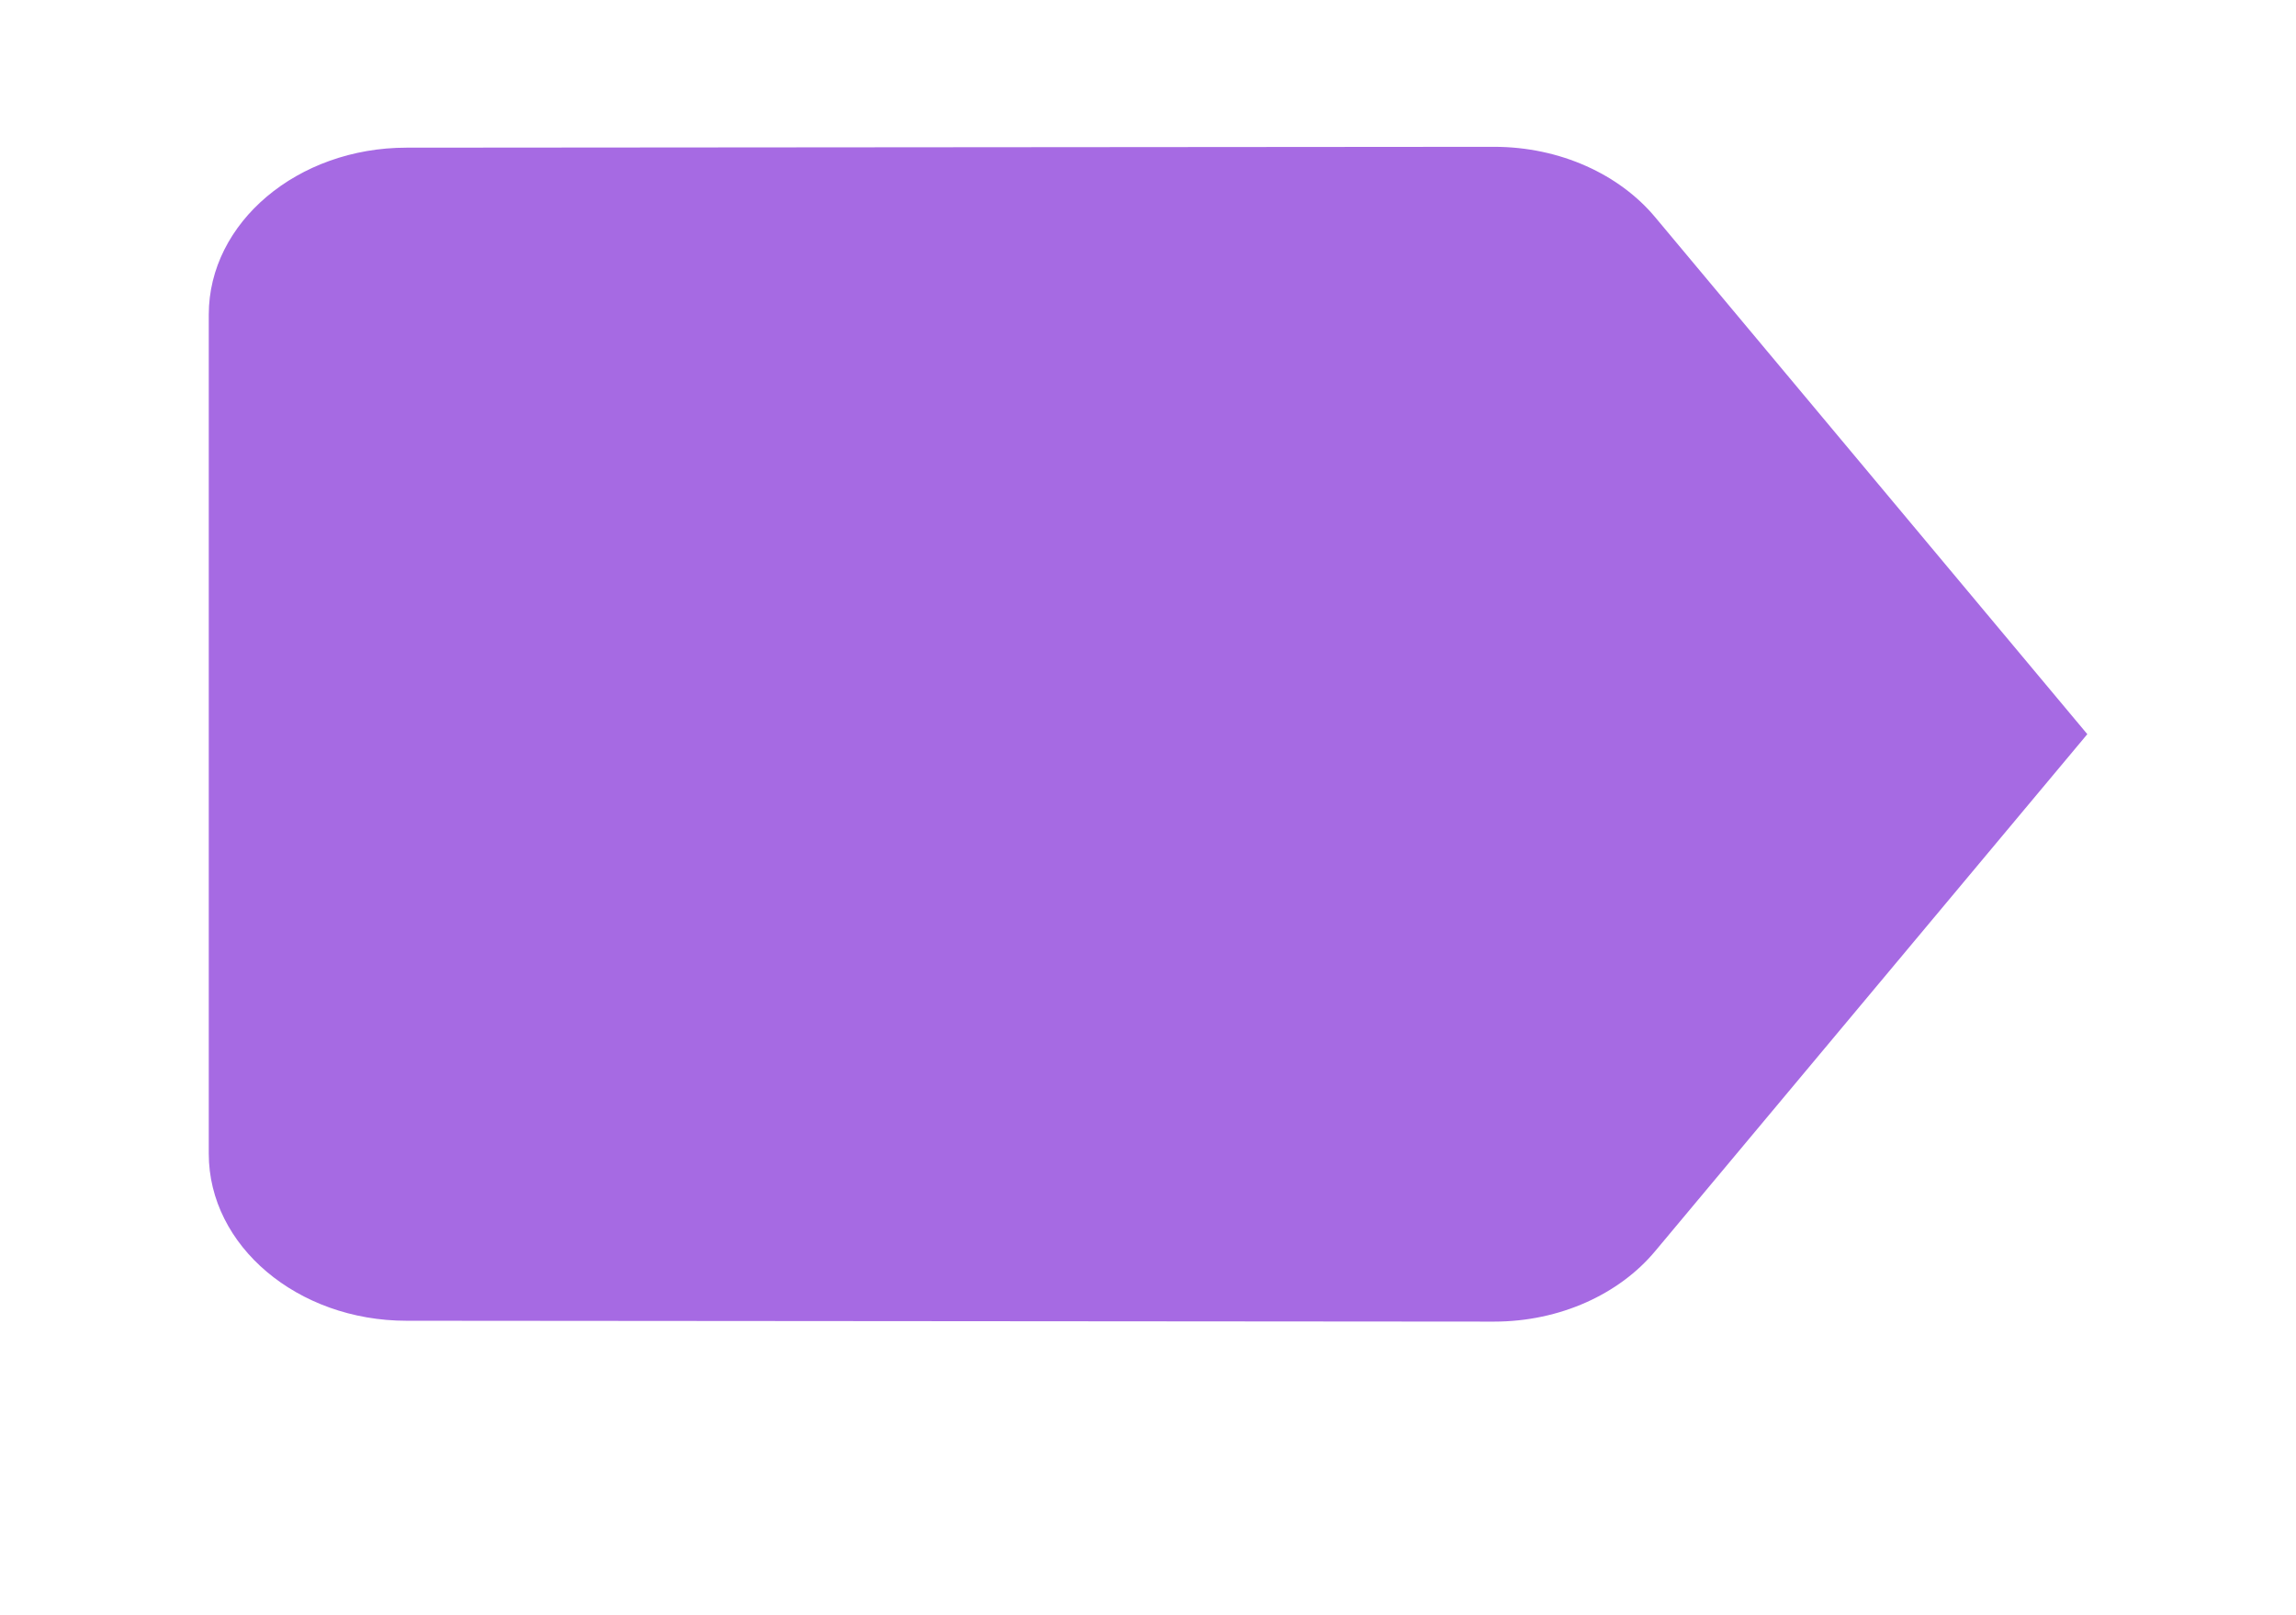 <svg width="27" height="19" viewBox="0 0 27 19" fill="none" xmlns="http://www.w3.org/2000/svg">
<path d="M19.465 2.556C19.046 2.053 18.348 1.727 17.569 1.727L4.78 1.737C3.501 1.737 2.455 2.616 2.455 3.701V13.571C2.455 14.657 3.501 15.536 4.78 15.536L17.569 15.546C18.348 15.546 19.046 15.22 19.465 14.716L24.546 8.636L19.465 2.556Z" fill="#A66AE3"/>
</svg>
